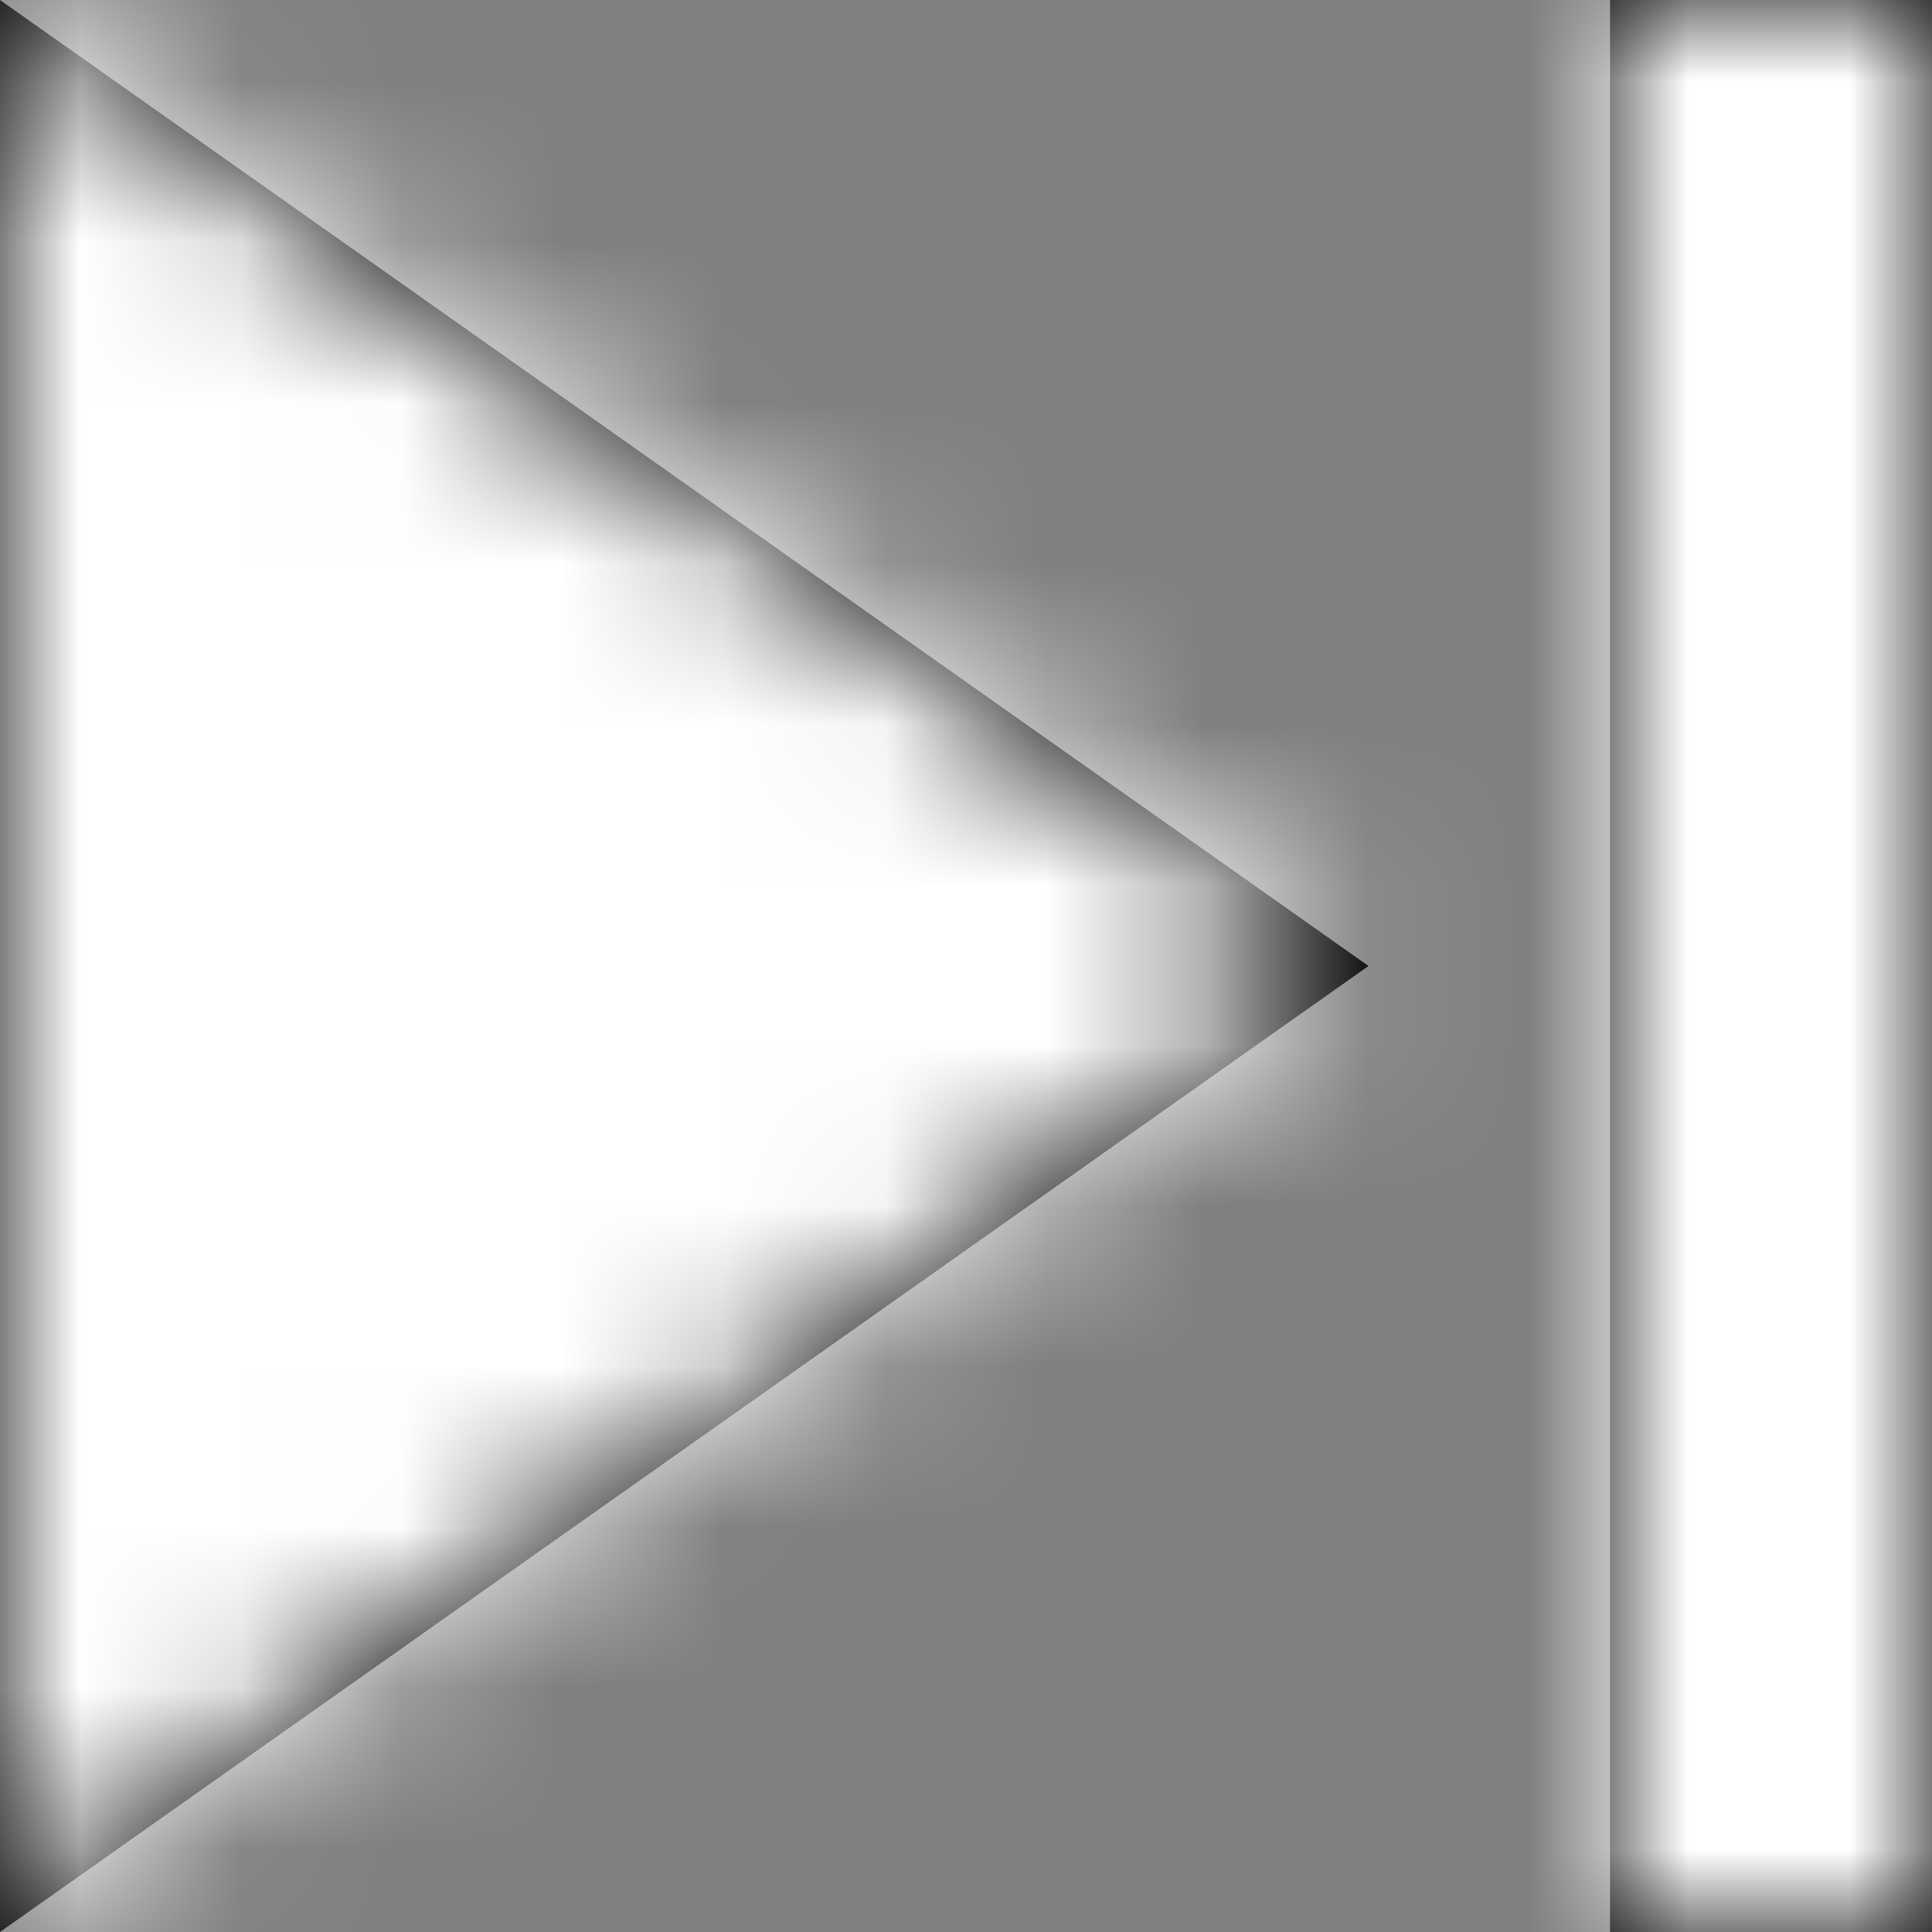 <?xml version="1.0" encoding="UTF-8"?>
<svg width="12px" height="12px" viewBox="0 0 12 12" version="1.1" xmlns="http://www.w3.org/2000/svg" xmlns:xlink="http://www.w3.org/1999/xlink">
    <rect x="0" y="0" width="12" height="12" fill="#808080" stroke="none"/>
    <!-- Generator: Sketch 63.1 (92452) - https://sketch.com -->
    <title>skip_previous-24px copy</title>
    <desc>Created with Sketch.</desc>
    <defs>
        <path d="M6,6 L8,6 L8,18 L6,18 L6,6 Z M9.5,12 L18,18 L18,6 L9.5,12 Z" id="path-1"></path>
    </defs>
    <g id="Overview" stroke="none" stroke-width="1" fill="none" fill-rule="evenodd">
        <g id="Overview_02" transform="translate(-1734, -870)">
            <g id="Group-6" transform="translate(1426, 504)">
                <g id="Group-12-Copy-4" transform="translate(0, 310)">
                    <g id="Group-16" transform="translate(56, 44)">
                        <g id="Group-23" transform="translate(136, 0)">
                            <g id="skip_previous-24px" transform="translate(122, 18) rotate(-180) translate(-122, -18) translate(110, 6)">
                                <g>
                                    <polygon id="Path" points="0 0 24 0 24 24 0 24"></polygon>
                                    <mask id="mask-2" fill="white">
                                        <use xlink:href="#path-1"></use>
                                    </mask>
                                    <use id="Shape" fill="#000000" fill-rule="nonzero" xlink:href="#path-1"></use>
                                    <g id="Color/White" mask="url(#mask-2)" fill="#FFFFFF">
                                        <rect id="Rectangle" x="0" y="0" width="24" height="24"></rect>
                                    </g>
                                </g>
                            </g>
                        </g>
                    </g>
                </g>
            </g>
        </g>
    </g>
</svg>